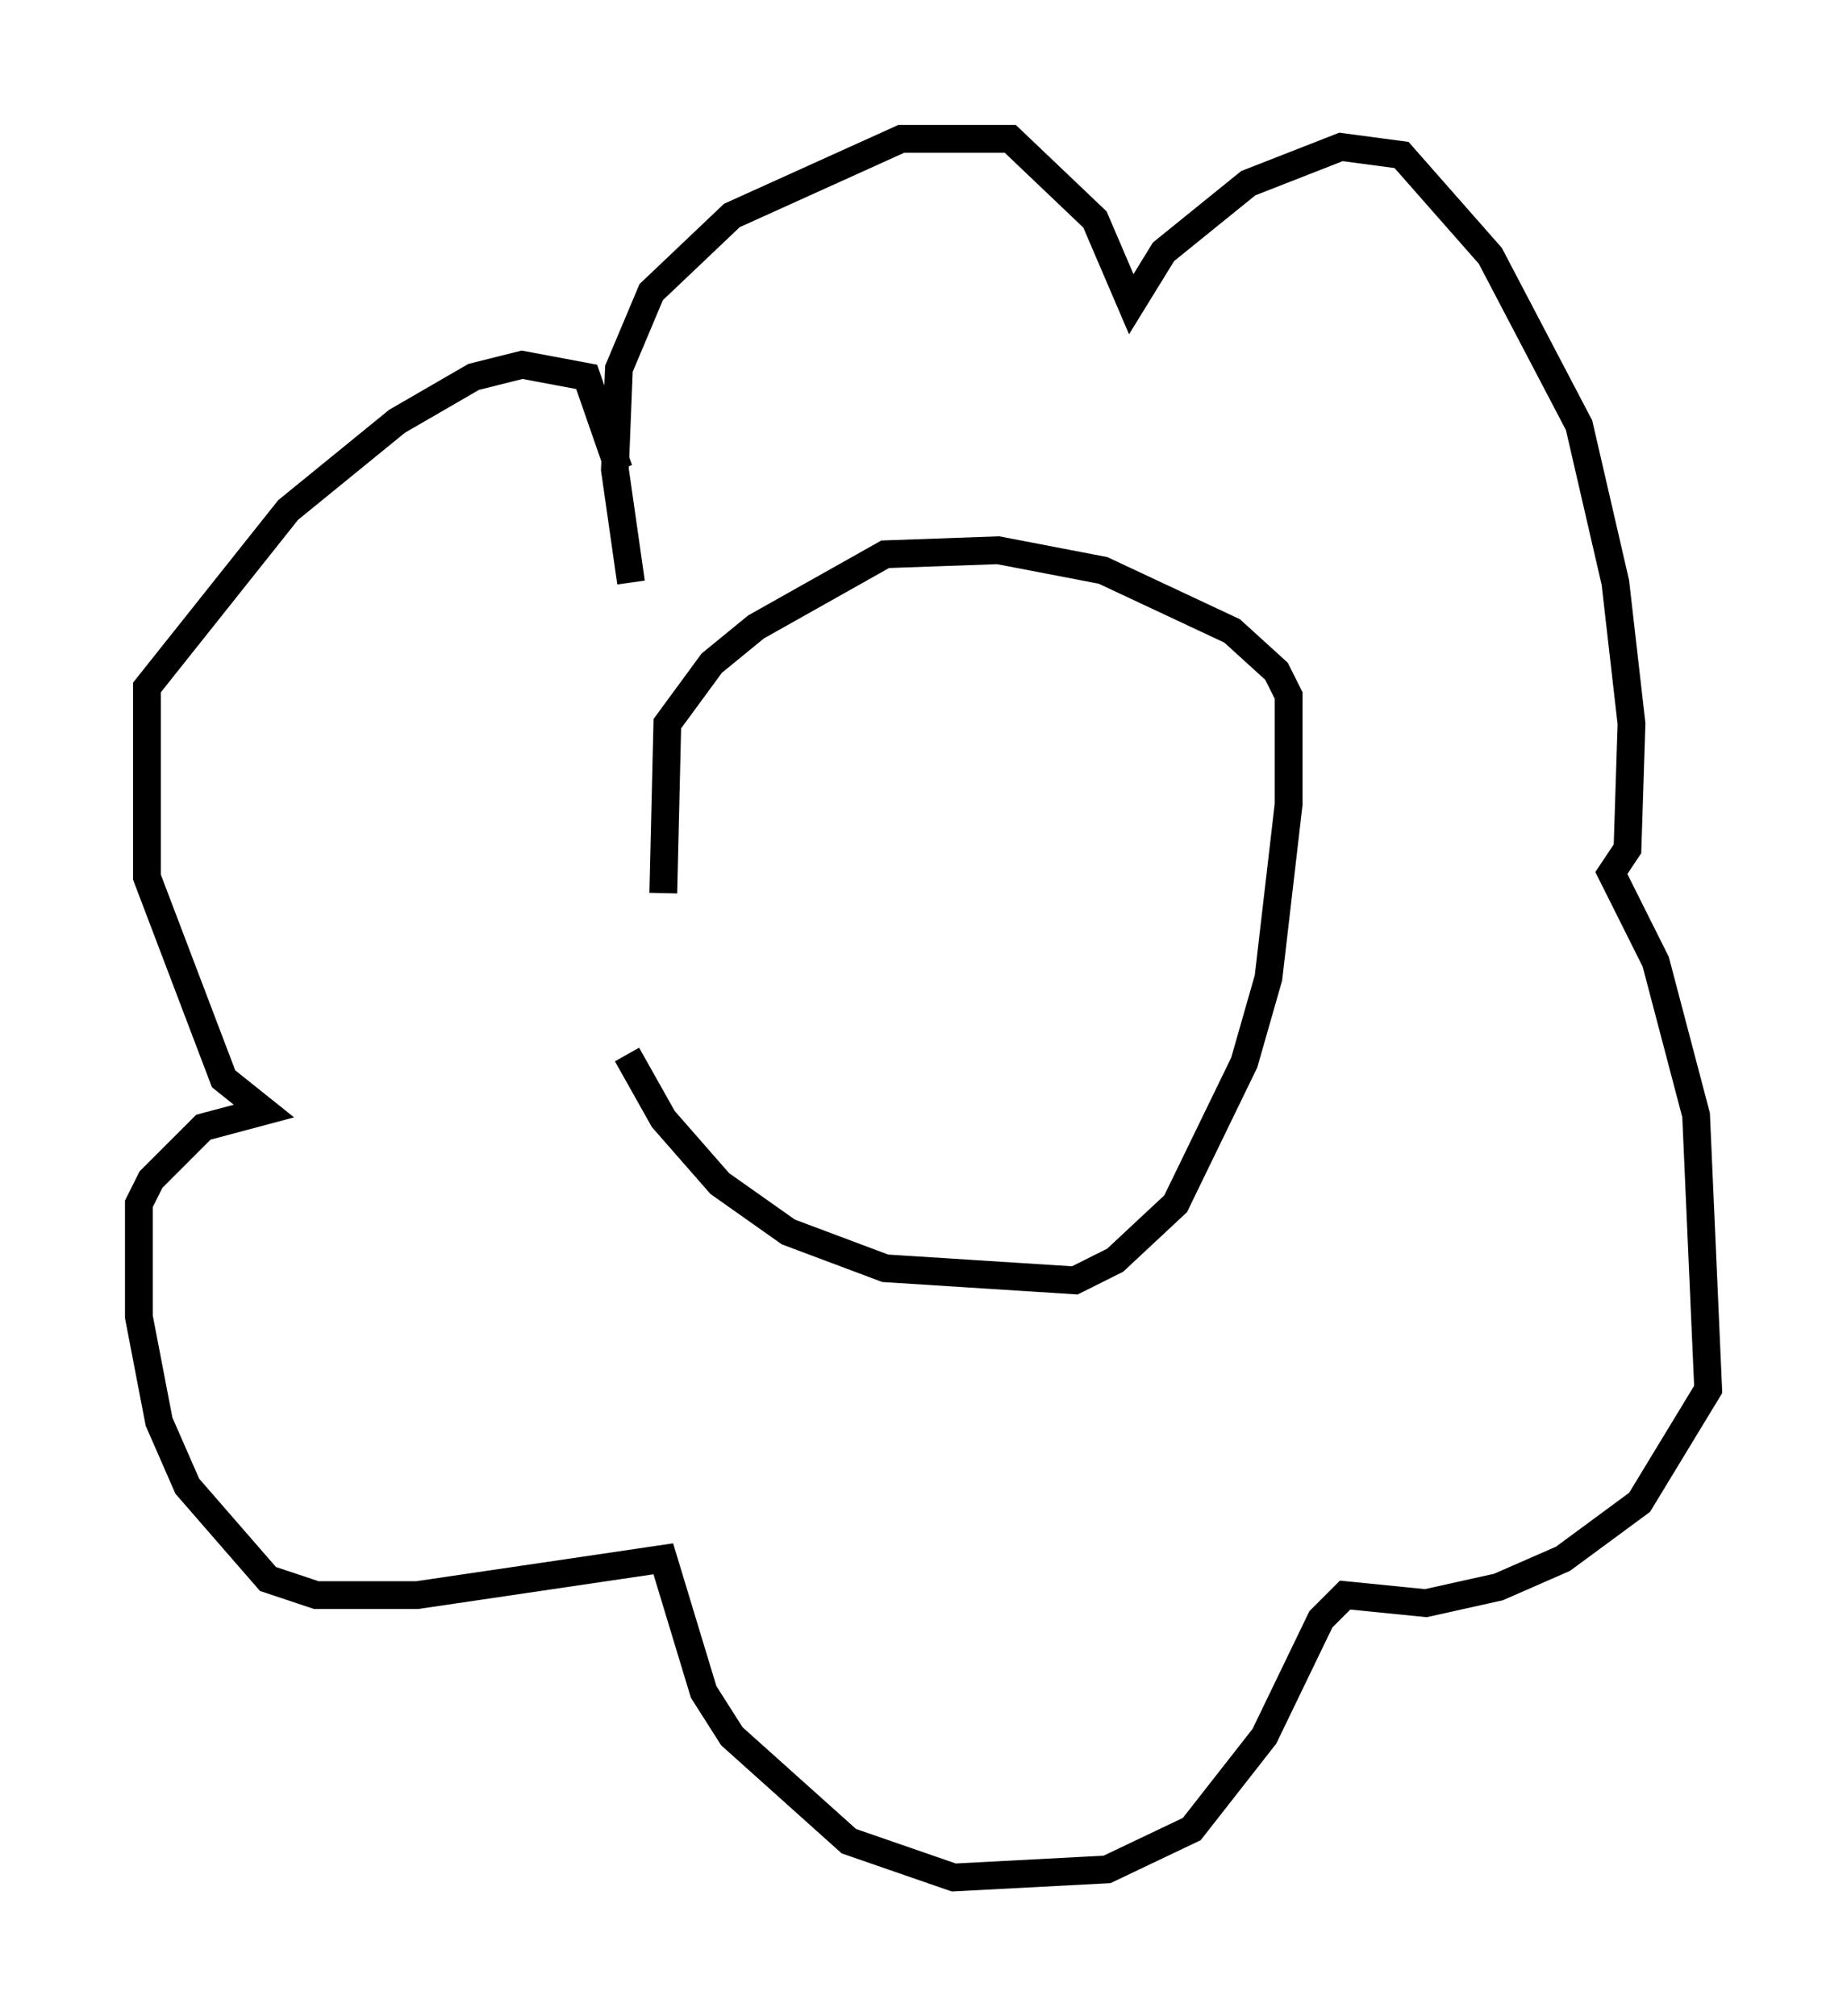 <?xml version="1.0" encoding="utf-8" ?>
<svg baseProfile="full" height="72.603" version="1.1" width="66.503" xmlns="http://www.w3.org/2000/svg" xmlns:ev="http://www.w3.org/2001/xml-events" xmlns:xlink="http://www.w3.org/1999/xlink"><defs /><rect fill="white" height="72.603" width="66.503" x="0" y="0" /><path d="M22.721, 30.709 m-0.145, 7.263 l1.307, 2.324 2.034, 2.324 l2.469, 1.743 3.486, 1.307 l6.827, 0.436 1.453, -0.726 l2.179, -2.034 2.469, -5.084 l0.872, -3.05 0.726, -6.246 l0.0, -3.922 -0.436, -0.872 l-1.598, -1.453 -4.648, -2.179 l-3.777, -0.726 -4.067, 0.145 l-4.648, 2.615 -1.598, 1.307 l-1.598, 2.179 -0.145, 6.101 m-1.162, -11.184 l-0.581, -4.067 0.145, -3.631 l1.162, -2.76 2.905, -2.76 l6.101, -2.76 3.922, 0.0 l3.05, 2.905 1.307, 3.05 l1.162, -1.888 3.05, -2.469 l3.341, -1.307 2.179, 0.291 l3.196, 3.631 3.196, 6.101 l1.307, 5.665 0.581, 5.084 l-0.145, 4.503 -0.581, 0.872 l1.598, 3.196 1.453, 5.52 l0.436, 9.877 -2.469, 4.067 l-2.76, 2.034 -2.324, 1.017 l-2.615, 0.581 -2.905, -0.291 l-0.872, 0.872 -2.034, 4.212 l-2.615, 3.341 -3.05, 1.453 l-5.52, 0.291 -3.777, -1.307 l-4.212, -3.777 -1.017, -1.598 l-1.453, -4.793 -8.86, 1.307 l-3.631, 0.0 -1.743, -0.581 l-2.905, -3.341 -1.017, -2.324 l-0.726, -3.777 0.0, -4.067 l0.436, -0.872 1.888, -1.888 l2.179, -0.581 -1.453, -1.162 l-2.76, -7.263 0.0, -6.827 l5.084, -6.391 3.922, -3.196 l2.76, -1.598 1.743, -0.436 l2.324, 0.436 1.162, 3.341 " fill="none" stroke="black" stroke-width="1" /></svg>